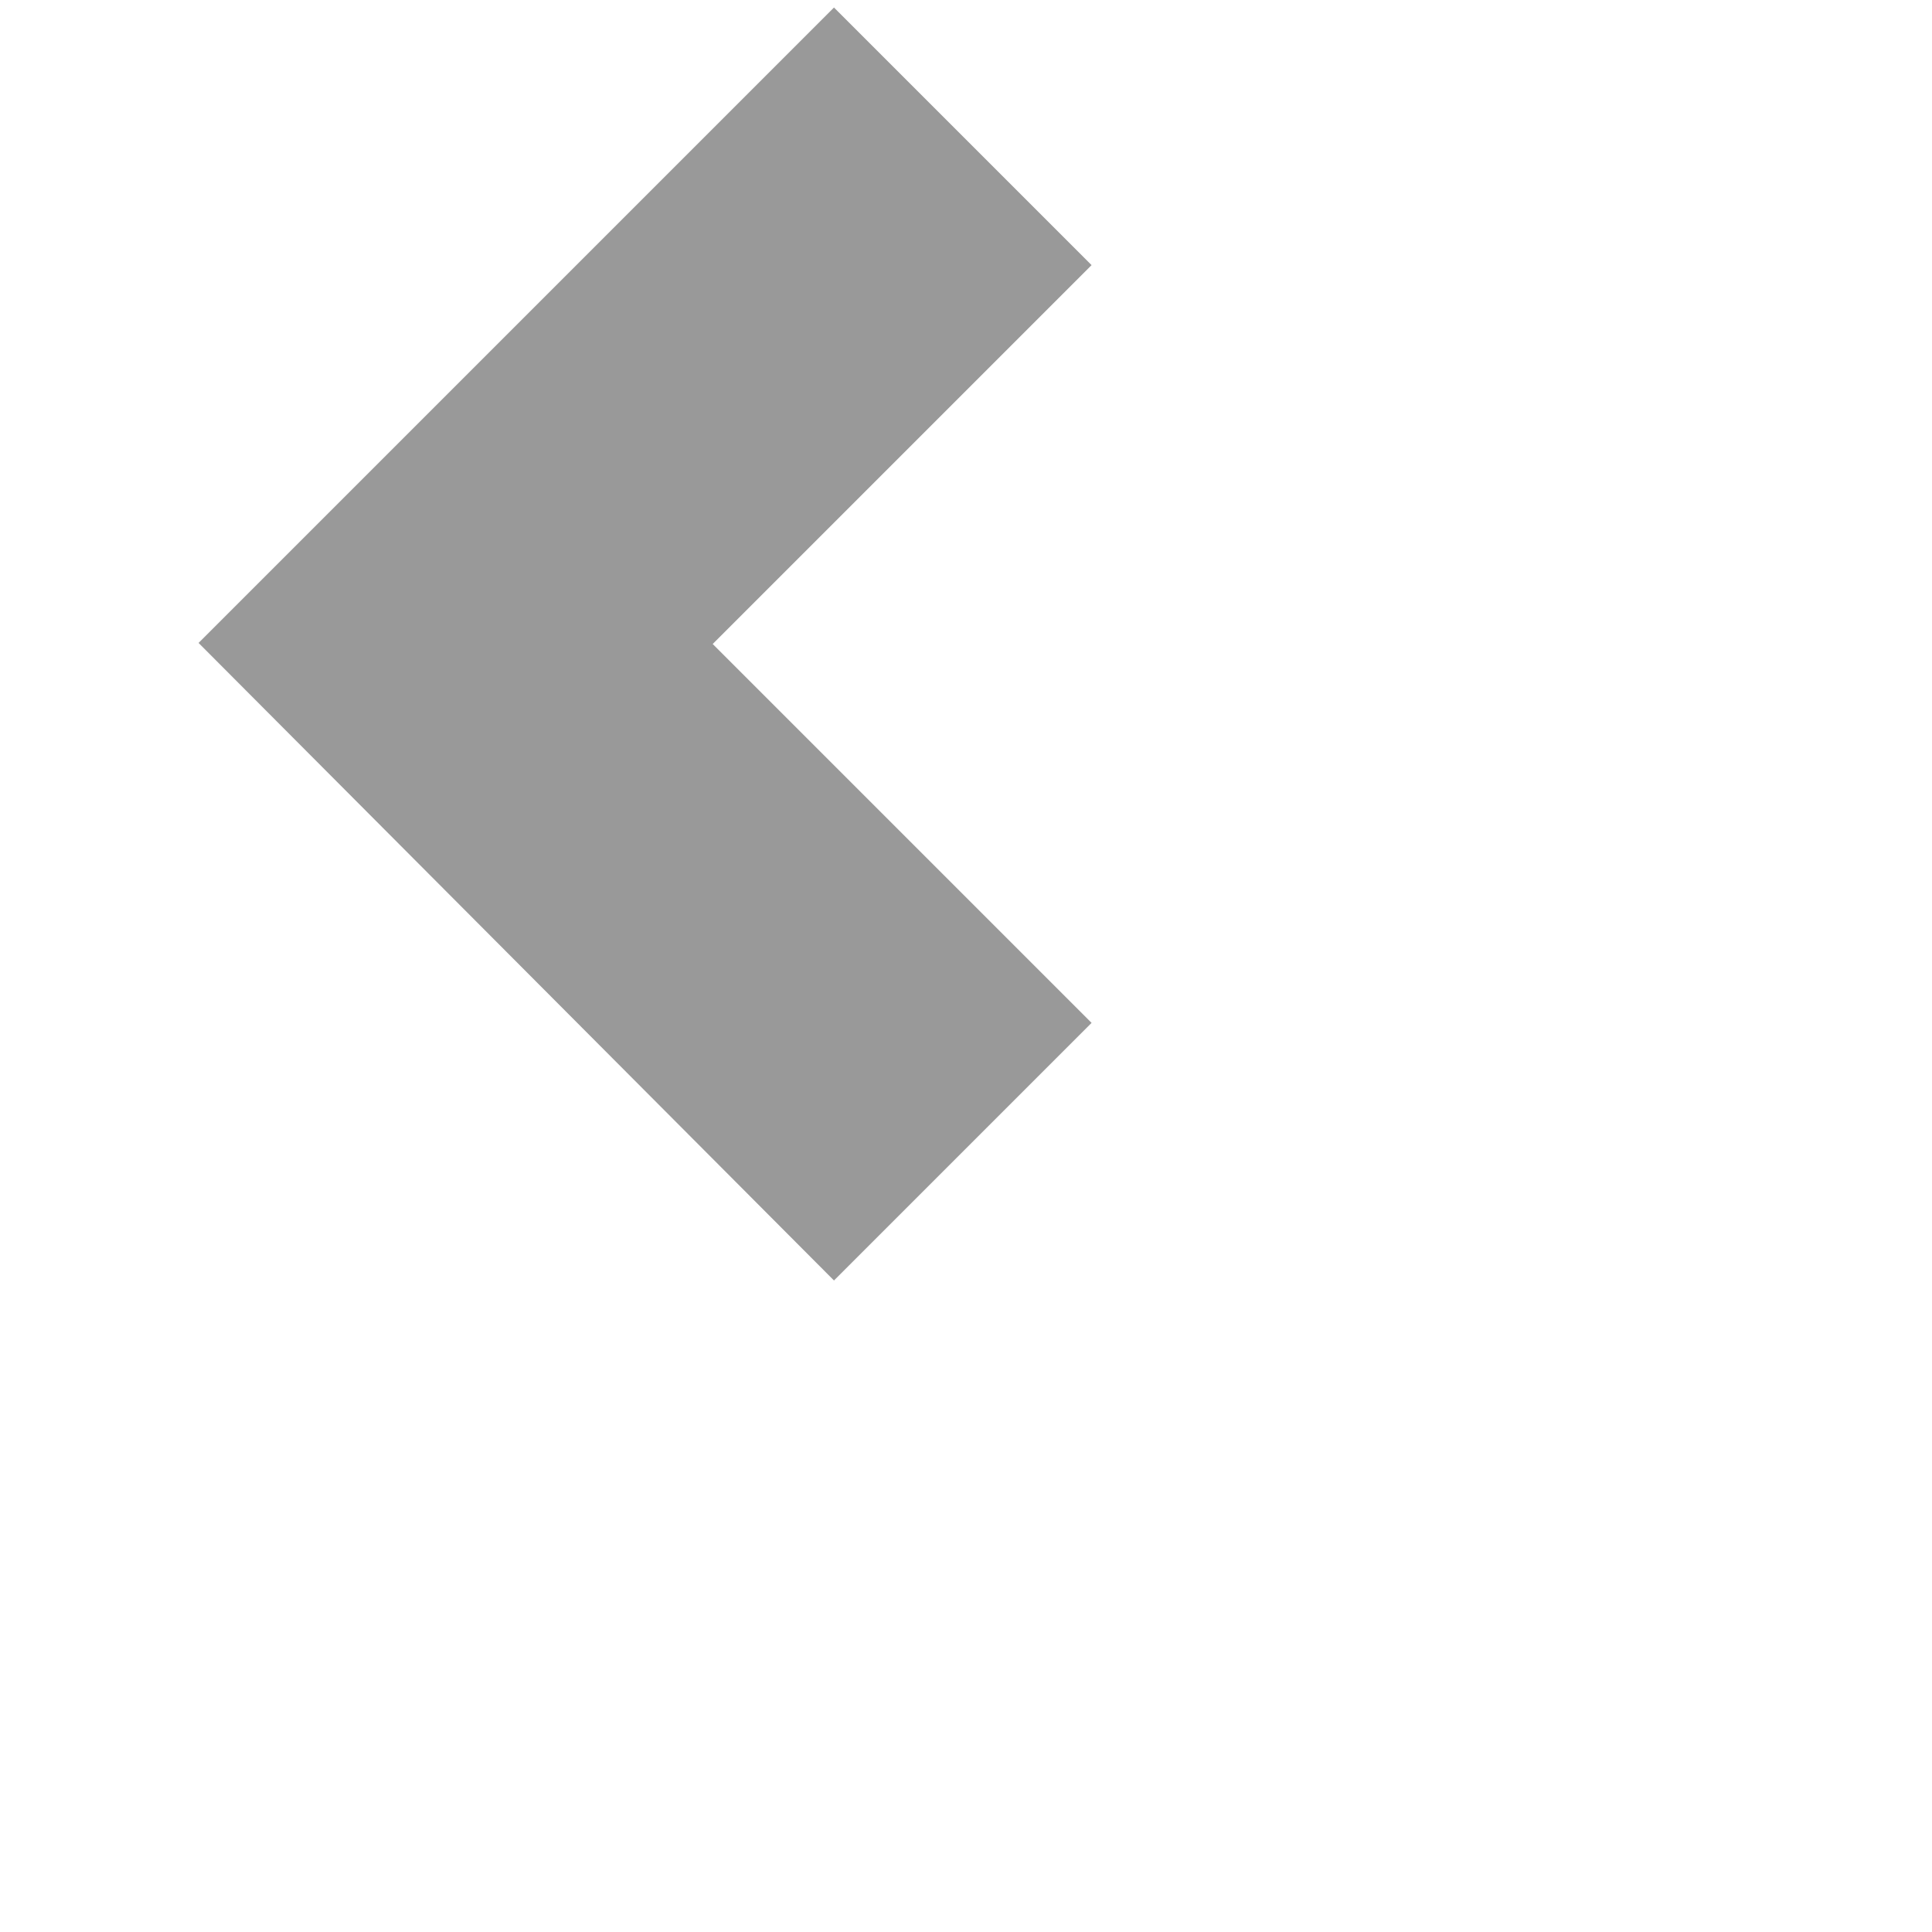 <?xml version="1.0" encoding="utf-8"?>
<!-- Generator: Adobe Illustrator 18.1.1, SVG Export Plug-In . SVG Version: 6.00 Build 0)  -->
<svg version="1.1" id="Layer_1" xmlns="http://www.w3.org/2000/svg" xmlns:xlink="http://www.w3.org/1999/xlink" width="180" height="180">
    <path fill="#999999" transform="scale(0.1,0.1)" d="M185 599l592 -592l240 240l-353 353l353 353l-240 240z"/>
</svg>